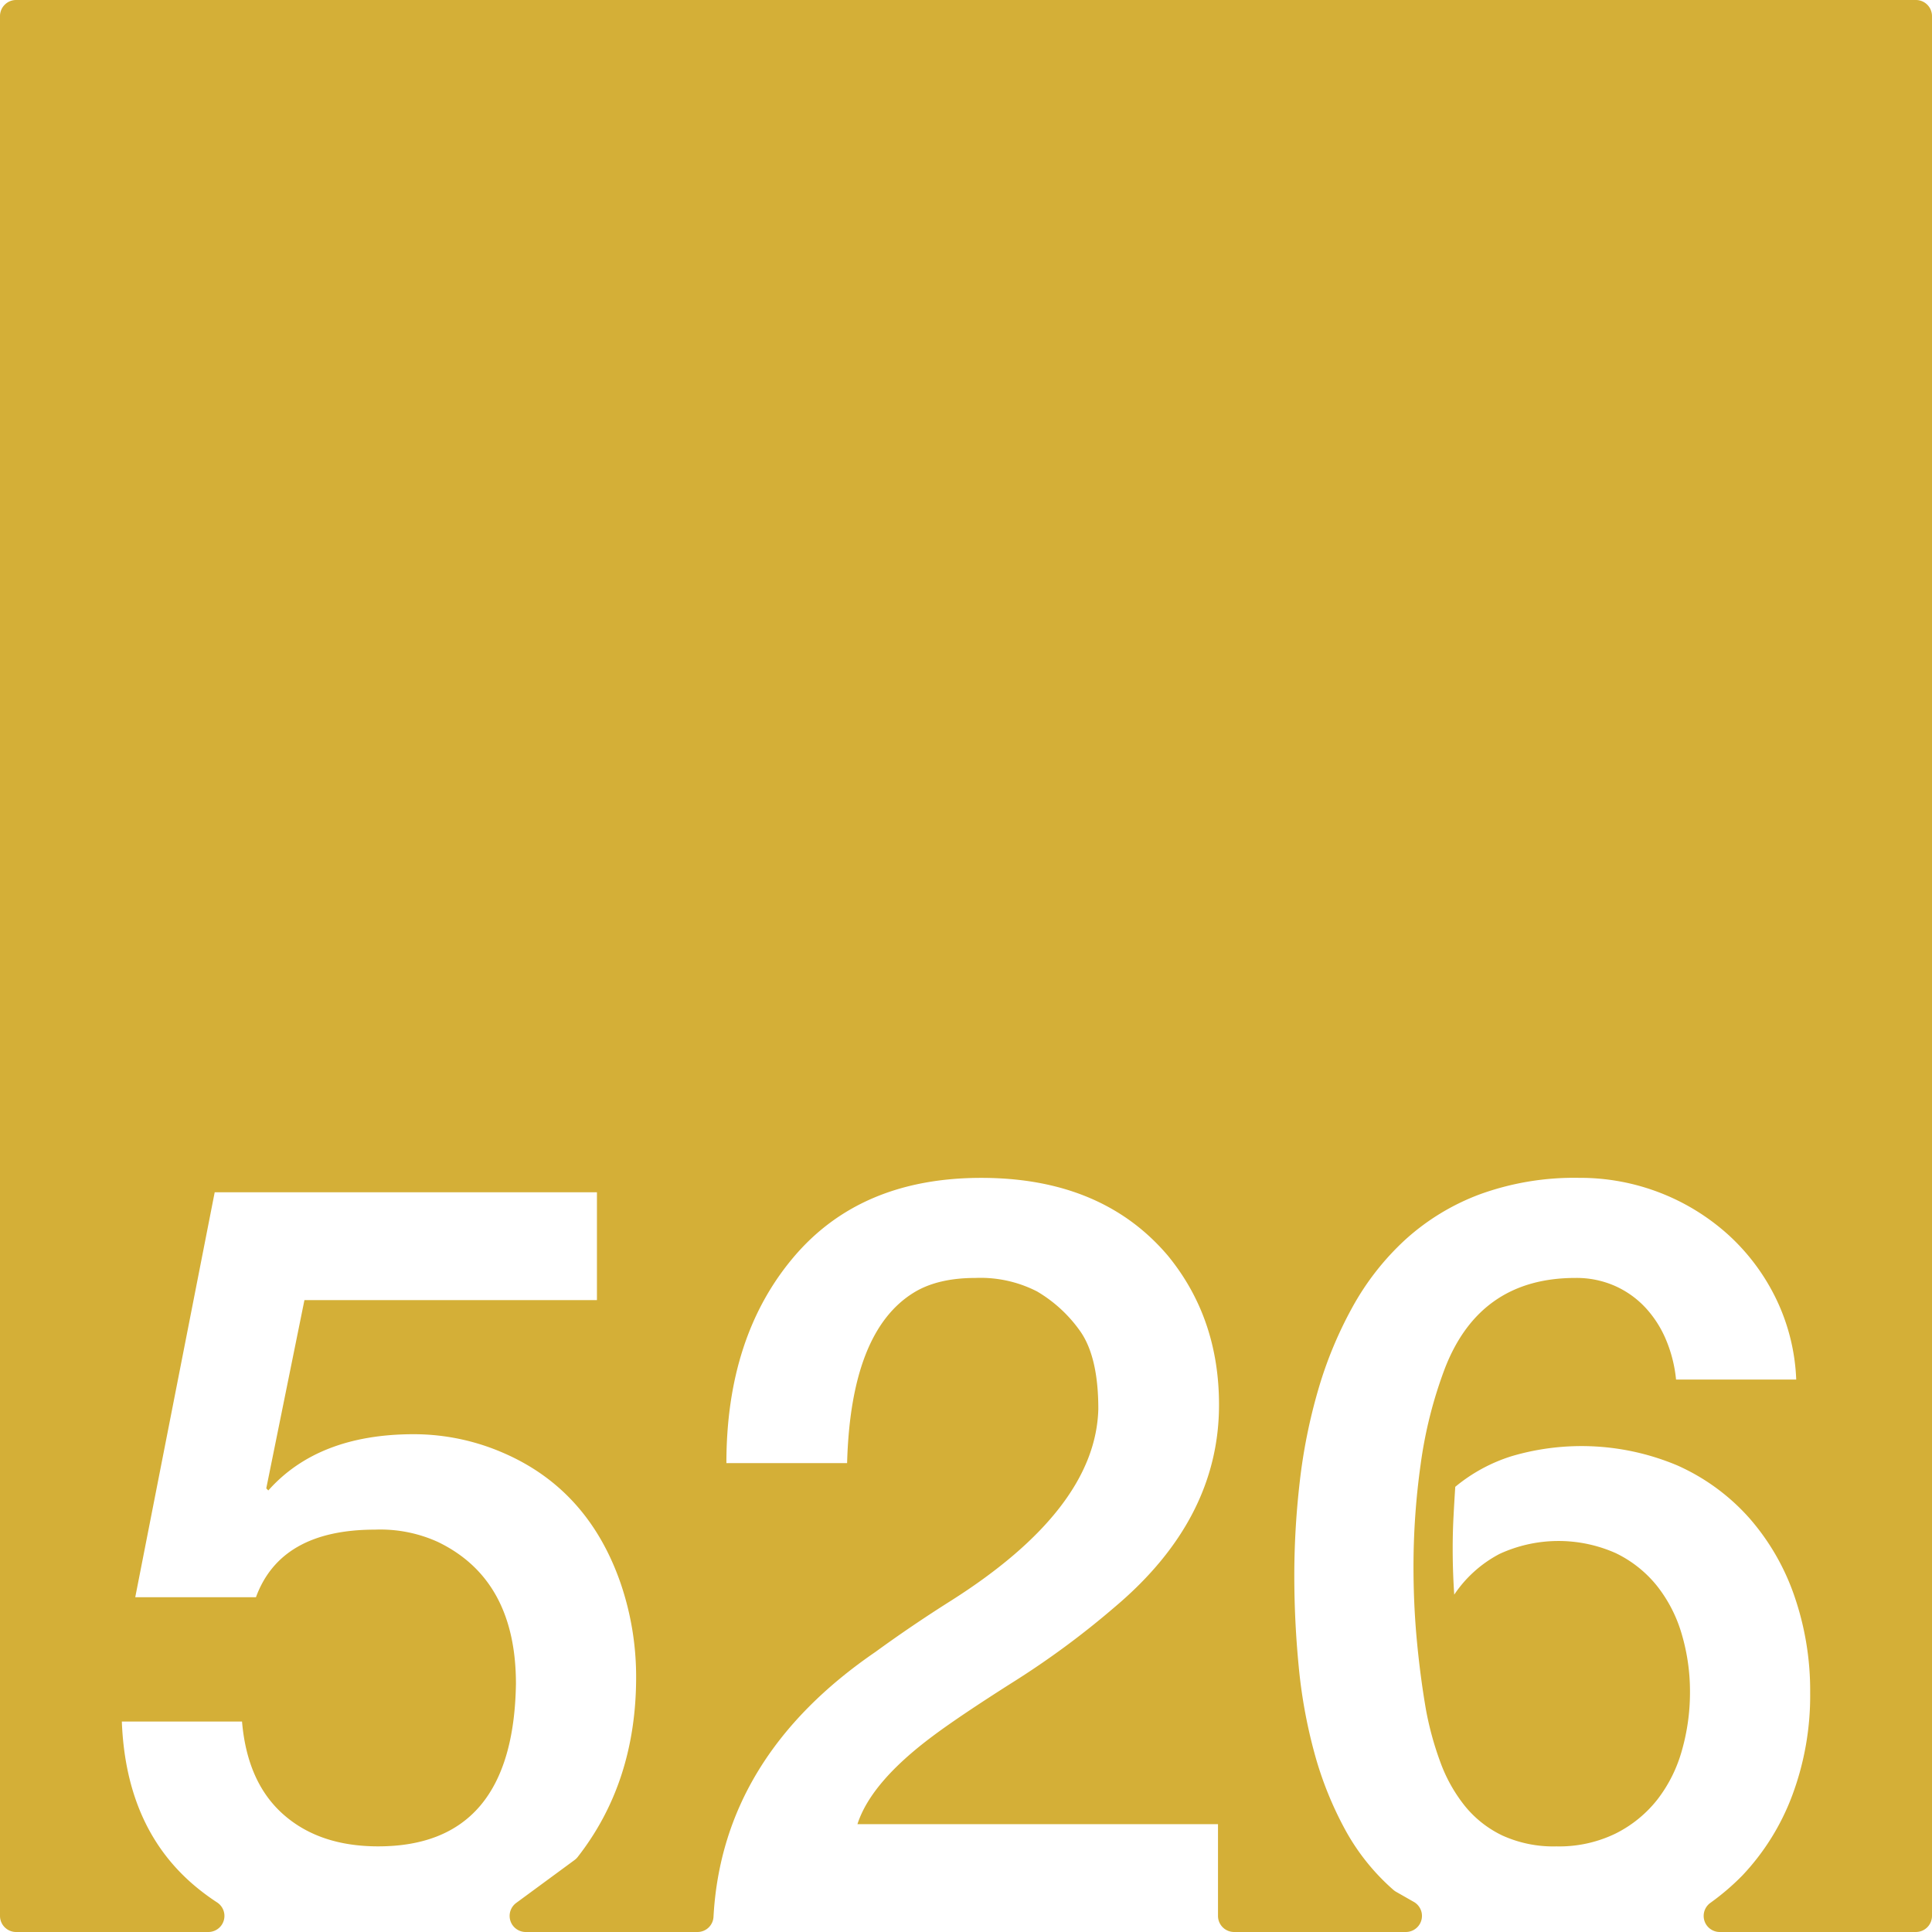 <svg xmlns="http://www.w3.org/2000/svg" width="120mm" height="120mm" viewBox="0 0 340.157 340.157">
  <g id="Zimmernummer">
      <g id="Z-03-526-M">
        <path fill="#D4AF37" stroke="none" d="M337.323,0H2.834A2.834,2.834,0,0,0,0,2.834V337.323a2.834,2.834,0,0,0,2.834,2.834H36.686a2.831,2.831,0,0,0,1.524-5.215,40.8,40.8,0,0,1-3.317-2.413Q22.176,322.268,21.452,303.1h21.16q.909,10.716,7.266,16.347t16.711,5.631q23.795,0,24.25-28.609,0-18.344-13.715-24.975a24.493,24.493,0,0,0-11.08-2.18q-16.62,0-20.979,11.9H23.813L37.8,209.922h67.3V228.9H53.6l-6.72,33.151.363.363q8.807-9.9,25.611-9.9a39.5,39.5,0,0,1,15.711,3.269q14.985,6.452,20.707,22.979A50.861,50.861,0,0,1,112,295.293q0,18.483-10.283,31.649a2.96,2.96,0,0,1-.58.56l-10.252,7.537a2.834,2.834,0,0,0,1.679,5.118H122.8a2.82,2.82,0,0,0,2.822-2.658q1.536-28.178,28.519-46.657,6.358-4.632,13.26-8.99,25.521-16.167,25.975-33.786,0-9.263-3.27-13.8a24.436,24.436,0,0,0-7.537-6.9A21.826,21.826,0,0,0,171.759,225q-6.63,0-10.807,2.543-11.171,6.811-11.807,30.061H127.893q0-22.251,11.807-36.237t33.059-13.986q21.252,0,32.876,13.713,8.993,10.989,8.991,26.248,0,20.071-18.254,35.51A149.755,149.755,0,0,1,178.3,296.2q-9.445,5.994-14.168,9.535-10.807,8.087-13.168,15.44h63.482v16.147a2.834,2.834,0,0,0,2.835,2.834H247.52a2.834,2.834,0,0,0,1.4-5.3l-3.105-1.77a3.02,3.02,0,0,1-.5-.355,38.661,38.661,0,0,1-8.486-10.6,62.351,62.351,0,0,1-5.405-13.488,90.08,90.08,0,0,1-2.769-15.258q-.774-7.989-.774-15.985a144.166,144.166,0,0,1,.956-16.482,97.309,97.309,0,0,1,3.222-16.121,71.07,71.07,0,0,1,6.041-14.623,46.7,46.7,0,0,1,9.309-11.9,40.693,40.693,0,0,1,13.123-7.992,48.66,48.66,0,0,1,17.482-2.906,38.918,38.918,0,0,1,26.338,10.08,37.11,37.11,0,0,1,8.356,11.217,35.819,35.819,0,0,1,3.543,14.213H295.093a24.124,24.124,0,0,0-1.725-6.9,19.229,19.229,0,0,0-3.633-5.72,16.467,16.467,0,0,0-5.4-3.86A16.748,16.748,0,0,0,277.384,225q-16.806,0-22.979,15.893a76.79,76.79,0,0,0-4.268,16.847,129.708,129.708,0,0,0-1.271,18.119q0,6.63.59,12.942t1.59,12.125a55.73,55.73,0,0,0,2.543,9.308,27.214,27.214,0,0,0,4.314,7.721,19.06,19.06,0,0,0,6.629,5.221,21.667,21.667,0,0,0,9.49,1.908,22.714,22.714,0,0,0,10.446-2.271,21.659,21.659,0,0,0,7.355-6,25.1,25.1,0,0,0,4.314-8.671,37.2,37.2,0,0,0,1.409-10.219,35.57,35.57,0,0,0-1.453-10.217,24.82,24.82,0,0,0-4.36-8.492,20.993,20.993,0,0,0-7.265-5.766,24.807,24.807,0,0,0-20.436.135,21.759,21.759,0,0,0-7.992,7.176q-.273-4.088-.272-8.084,0-2.812.137-5.494t.316-5.405a29.145,29.145,0,0,1,9.946-5.4,43.467,43.467,0,0,1,29.154,1.635,37.19,37.19,0,0,1,12.668,9.263,41.022,41.022,0,0,1,7.947,13.758,51.006,51.006,0,0,1,2.77,16.985,50.187,50.187,0,0,1-3.133,18.027,41.821,41.821,0,0,1-8.809,14.168,42.968,42.968,0,0,1-5.636,4.822,2.829,2.829,0,0,0,1.665,5.122h34.53a2.834,2.834,0,0,0,2.834-2.834V2.834A2.834,2.834,0,0,0,337.323,0Z"/>
      </g>
    </g>
</svg>
